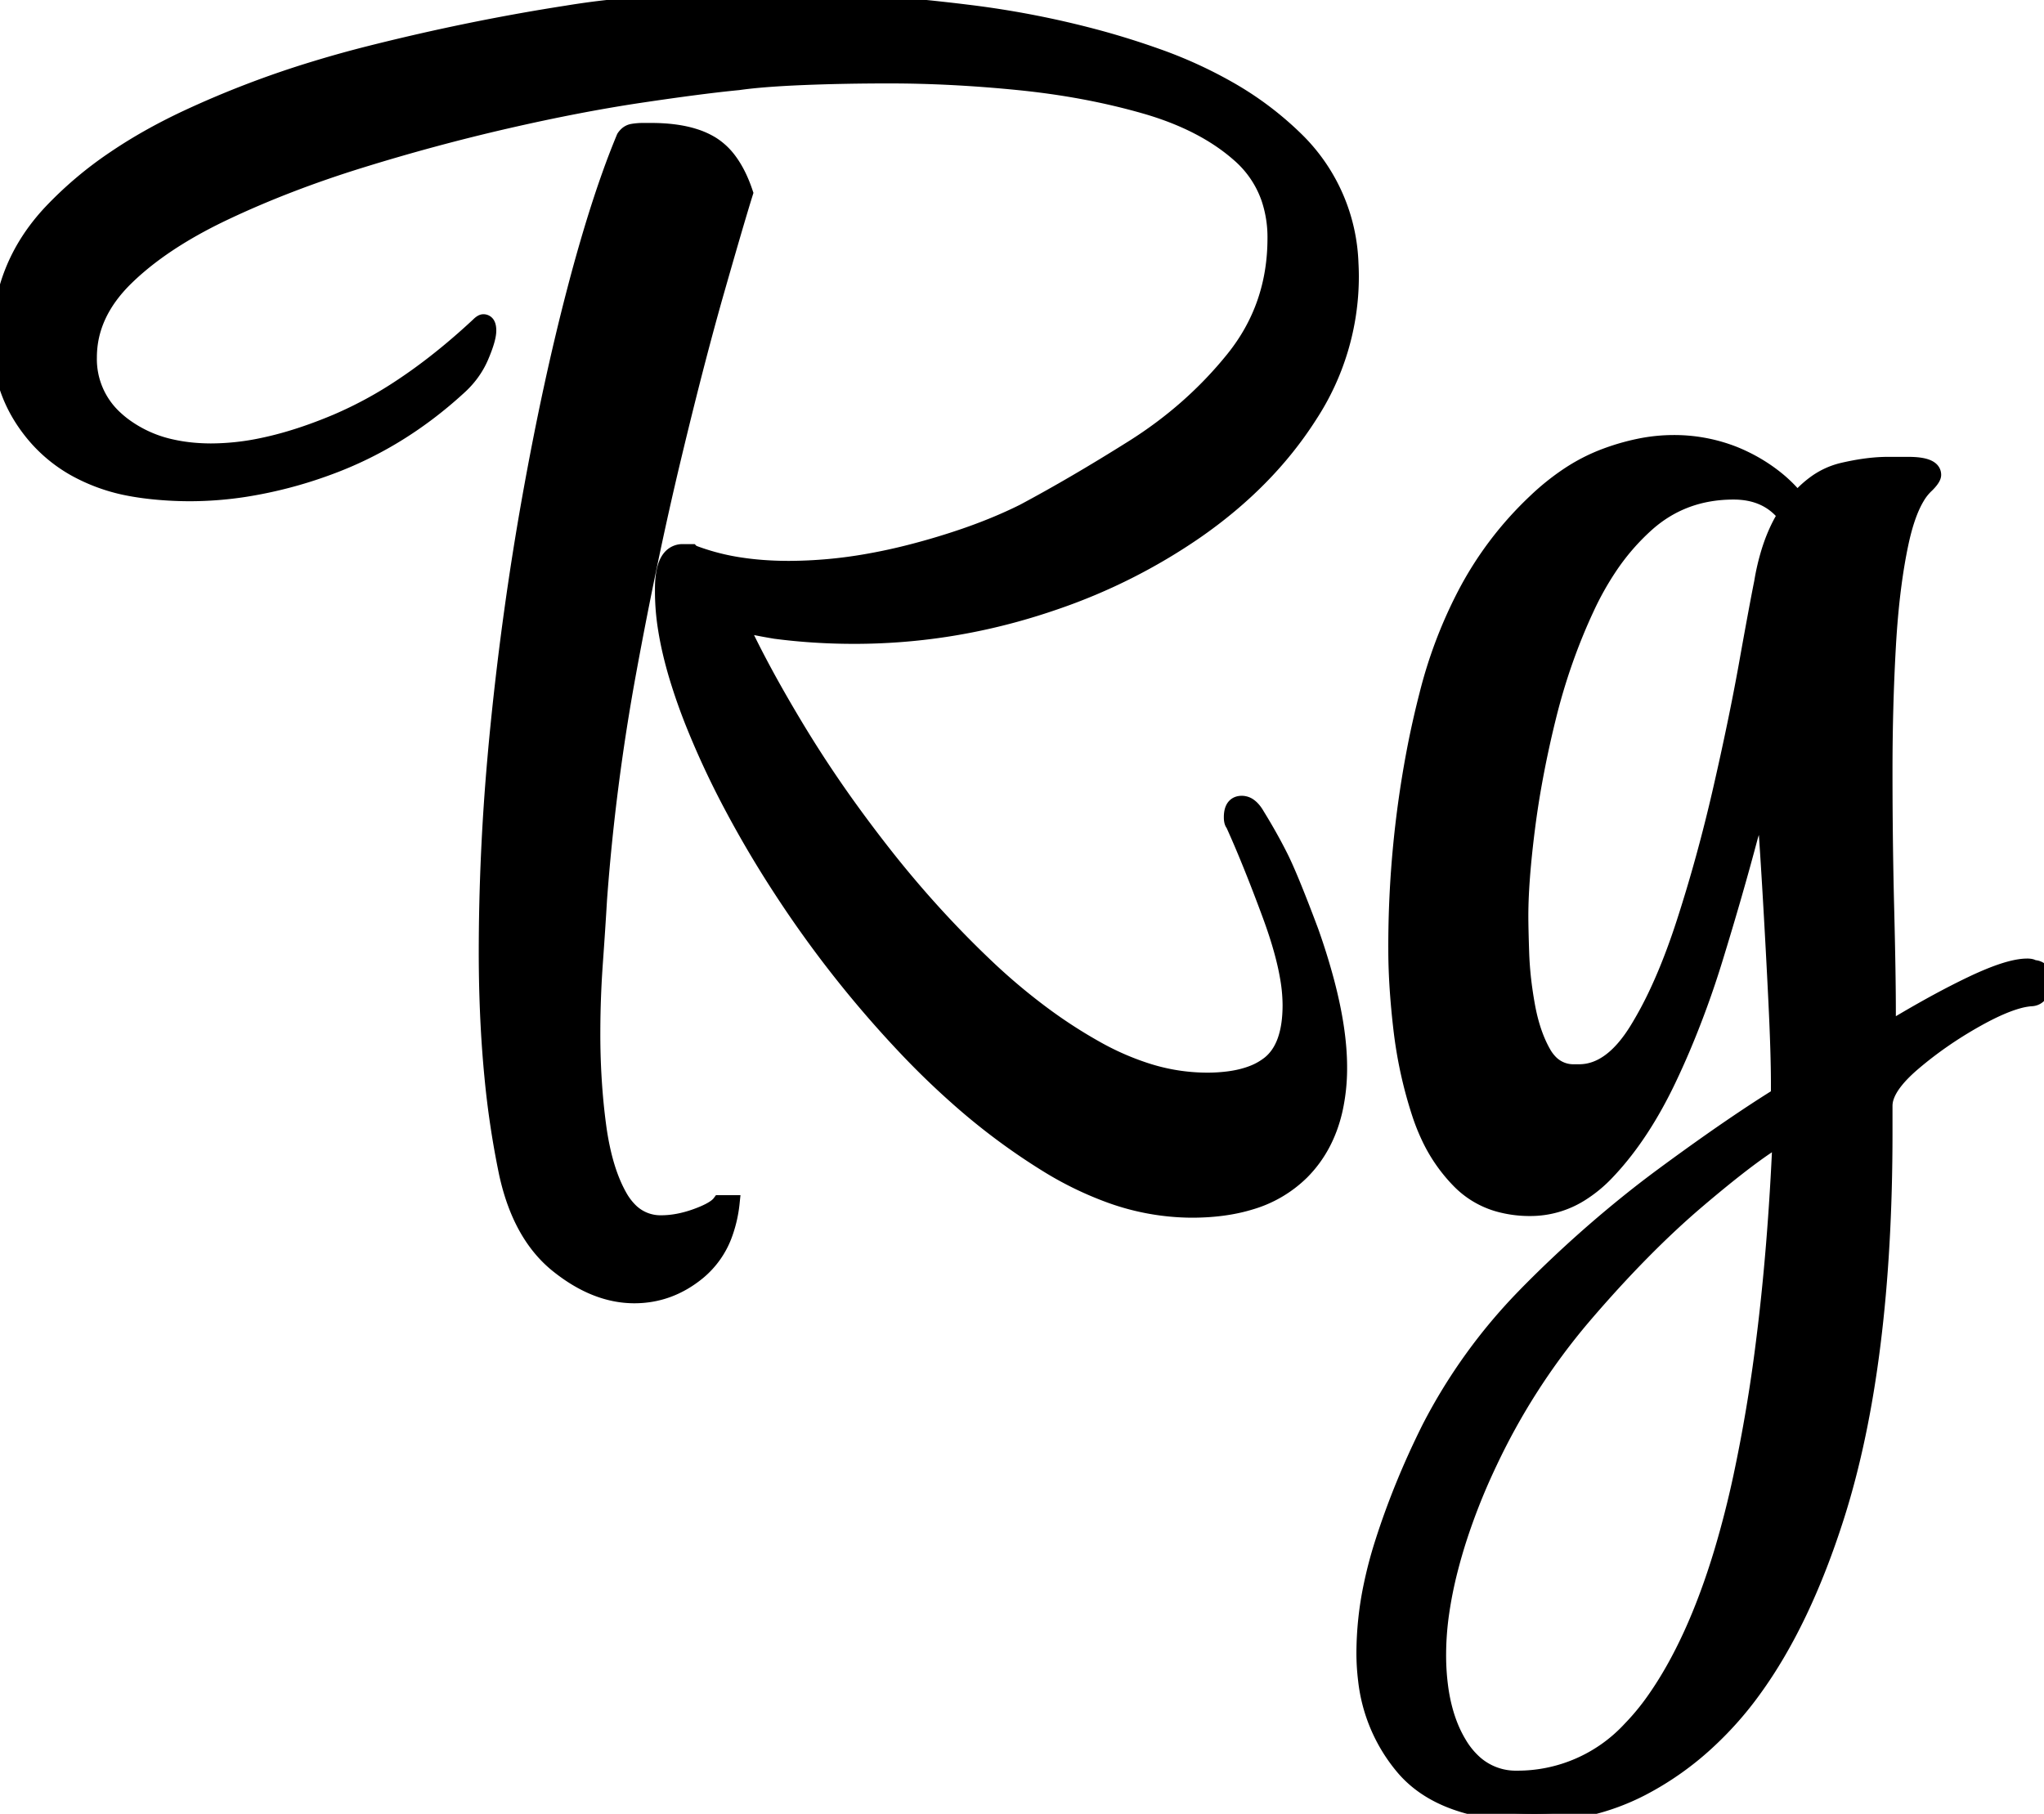 <svg width="121.801" height="108.1" viewBox="0 0 121.801 108.1" xmlns="http://www.w3.org/2000/svg"><g id="svgGroup" stroke-linecap="round" fill-rule="evenodd" font-size="9pt" stroke="#000" stroke-width="0.25mm" fill="black" style="stroke:#000;stroke-width:0.25mm;fill:black"><path d="M 39.501 35.3 L 39.501 35.1 A 6.023 6.023 0 0 1 39.543 34.352 Q 39.64 33.58 39.961 33.218 A 0.942 0.942 0 0 1 40.701 32.9 L 41.201 32.9 L 41.301 33 L 41.401 33 A 13.584 13.584 0 0 0 44.132 33.696 Q 45.392 33.887 46.811 33.899 A 22.504 22.504 0 0 0 47.001 33.9 A 27.367 27.367 0 0 0 51.745 33.469 A 33.367 33.367 0 0 0 54.351 32.9 A 41.699 41.699 0 0 0 57.518 31.948 Q 59.128 31.391 60.5 30.743 A 24.462 24.462 0 0 0 61.001 30.5 Q 64.001 28.9 67.501 26.7 Q 71.001 24.5 73.501 21.4 Q 76.001 18.3 76.001 14.2 A 7.239 7.239 0 0 0 75.622 11.808 A 6.123 6.123 0 0 0 73.851 9.2 Q 71.831 7.415 68.62 6.424 A 20.883 20.883 0 0 0 68.201 6.3 Q 64.701 5.3 60.701 4.9 Q 56.701 4.5 53.001 4.5 Q 50.201 4.5 47.801 4.6 Q 45.401 4.7 44.001 4.9 Q 41.901 5.1 38.201 5.65 Q 34.501 6.2 30.151 7.2 Q 25.801 8.2 21.451 9.55 Q 17.101 10.9 13.401 12.65 Q 10.284 14.124 8.232 15.882 A 15.092 15.092 0 0 0 7.501 16.55 Q 5.301 18.7 5.301 21.3 A 4.776 4.776 0 0 0 6.87 24.948 A 6.15 6.15 0 0 0 7.351 25.35 A 7.414 7.414 0 0 0 10.233 26.654 Q 11.292 26.892 12.521 26.9 A 13.119 13.119 0 0 0 12.601 26.9 A 14.96 14.96 0 0 0 15.651 26.565 Q 17.071 26.269 18.618 25.711 A 29.035 29.035 0 0 0 20.051 25.15 A 23.87 23.87 0 0 0 23.974 23.015 Q 25.778 21.816 27.61 20.206 A 42.736 42.736 0 0 0 28.501 19.4 A 1.758 1.758 0 0 1 28.582 19.323 Q 28.705 19.215 28.781 19.202 A 0.117 0.117 0 0 1 28.801 19.2 A 0.249 0.249 0 0 1 29.039 19.348 Q 29.101 19.472 29.101 19.7 A 1.696 1.696 0 0 1 29.069 20.004 Q 29.01 20.323 28.841 20.776 A 10.584 10.584 0 0 1 28.651 21.25 Q 28.201 22.3 27.301 23.1 Q 23.801 26.3 19.551 27.85 A 25.98 25.98 0 0 1 14.592 29.144 A 21.666 21.666 0 0 1 11.301 29.4 A 20.357 20.357 0 0 1 11.285 29.4 A 21.636 21.636 0 0 1 9.251 29.3 A 17.269 17.269 0 0 1 8.004 29.137 A 14.106 14.106 0 0 1 7.301 29 A 10.735 10.735 0 0 1 4.453 27.911 A 8.747 8.747 0 0 1 1.951 25.8 Q 0.001 23.4 0.001 20.3 Q 0.001 15.9 3.051 12.65 A 22.461 22.461 0 0 1 6.842 9.451 Q 8.757 8.152 11.101 7.05 A 57.773 57.773 0 0 1 18.779 4.111 A 67.91 67.91 0 0 1 22.051 3.2 Q 28.001 1.7 33.801 0.8 A 45.596 45.596 0 0 1 36.204 0.469 Q 37.473 0.327 38.892 0.227 A 77.163 77.163 0 0 1 39.301 0.2 Q 42.401 0 45.901 0 A 94.304 94.304 0 0 1 56.144 0.574 A 104.579 104.579 0 0 1 57.651 0.75 A 55.449 55.449 0 0 1 65.568 2.301 A 47.935 47.935 0 0 1 68.901 3.35 A 26.471 26.471 0 0 1 73.203 5.304 A 19.397 19.397 0 0 1 77.301 8.4 A 10.809 10.809 0 0 1 80.479 15.708 A 14.393 14.393 0 0 1 80.501 16.5 A 15.103 15.103 0 0 1 78.04 24.739 A 18.019 18.019 0 0 1 78.001 24.8 Q 75.501 28.7 71.251 31.65 A 34.296 34.296 0 0 1 62.848 35.874 A 38.97 38.97 0 0 1 61.701 36.25 Q 56.401 37.9 50.901 37.9 Q 48.501 37.9 46.201 37.6 Q 45.601 37.5 45.101 37.4 L 44.101 37.2 Q 45.401 40 47.551 43.55 A 70.471 70.471 0 0 0 50.838 48.479 A 83.095 83.095 0 0 0 52.551 50.75 Q 55.401 54.4 58.651 57.5 A 36.393 36.393 0 0 0 62.354 60.608 A 29.384 29.384 0 0 0 65.301 62.5 A 16.285 16.285 0 0 0 68.237 63.799 A 11.887 11.887 0 0 0 71.901 64.4 A 9.977 9.977 0 0 0 73.275 64.312 Q 73.971 64.215 74.533 64.011 A 3.901 3.901 0 0 0 75.651 63.4 Q 76.901 62.4 76.901 59.9 A 9.723 9.723 0 0 0 76.761 58.33 Q 76.499 56.741 75.75 54.685 A 32.571 32.571 0 0 0 75.701 54.55 Q 74.876 52.316 74.145 50.578 A 56.201 56.201 0 0 0 73.501 49.1 Q 73.419 49.019 73.404 48.806 A 1.484 1.484 0 0 1 73.401 48.7 A 1.568 1.568 0 0 1 73.425 48.411 Q 73.521 47.9 74.001 47.9 A 0.753 0.753 0 0 1 74.455 48.059 Q 74.69 48.232 74.898 48.595 A 2.915 2.915 0 0 1 74.901 48.6 A 35.109 35.109 0 0 1 75.823 50.186 A 28.908 28.908 0 0 1 76.301 51.1 Q 76.901 52.3 78.101 55.5 A 38.492 38.492 0 0 1 79.051 58.556 Q 79.801 61.409 79.801 63.6 A 11.456 11.456 0 0 1 79.535 66.143 Q 79.027 68.373 77.551 69.85 A 7.207 7.207 0 0 1 74.49 71.634 Q 73.347 71.982 71.967 72.07 A 15.138 15.138 0 0 1 71.001 72.1 A 14.459 14.459 0 0 1 65.96 71.154 A 20.278 20.278 0 0 1 62.401 69.4 A 38.527 38.527 0 0 1 57.018 65.38 A 48.284 48.284 0 0 1 53.901 62.35 Q 49.801 58 46.551 53 A 64.005 64.005 0 0 1 43.361 47.545 A 50.132 50.132 0 0 1 41.401 43.3 A 33.872 33.872 0 0 1 40.339 40.3 Q 39.897 38.819 39.688 37.509 A 14.064 14.064 0 0 1 39.501 35.3 Z M 106.001 65.3 L 106.001 64.6 Q 106.001 62.8 105.851 59.7 Q 105.701 56.6 105.501 53.2 Q 105.301 49.8 105.101 47.2 Q 104.901 47.9 104.701 48.55 Q 104.501 49.2 104.301 49.8 Q 103.401 53.2 102.201 57.1 A 54.942 54.942 0 0 1 100.222 62.532 A 47.753 47.753 0 0 1 99.401 64.35 Q 97.855 67.587 95.888 69.704 A 15.442 15.442 0 0 1 95.751 69.85 A 7.865 7.865 0 0 1 94.185 71.139 A 5.607 5.607 0 0 1 91.201 72 A 6.881 6.881 0 0 1 89.322 71.756 A 5.247 5.247 0 0 1 87.001 70.4 A 9.452 9.452 0 0 1 85.116 67.665 A 11.881 11.881 0 0 1 84.601 66.35 Q 83.801 63.9 83.501 61.3 A 48.945 48.945 0 0 1 83.28 58.899 Q 83.206 57.759 83.201 56.736 A 29.736 29.736 0 0 1 83.201 56.6 A 62.118 62.118 0 0 1 84.422 44.128 A 56.24 56.24 0 0 1 85.051 41.4 A 27.279 27.279 0 0 1 87.286 35.482 A 20.818 20.818 0 0 1 91.501 29.9 A 14.41 14.41 0 0 1 93.409 28.36 A 10.828 10.828 0 0 1 95.651 27.2 A 13.562 13.562 0 0 1 97.675 26.613 A 10.161 10.161 0 0 1 99.701 26.4 A 9.721 9.721 0 0 1 103.207 27.027 A 9.25 9.25 0 0 1 103.951 27.35 A 9.828 9.828 0 0 1 105.907 28.593 A 8.204 8.204 0 0 1 107.101 29.8 A 6.165 6.165 0 0 1 108.156 28.813 A 4.541 4.541 0 0 1 109.801 28.05 Q 111.142 27.737 112.244 27.704 A 8.562 8.562 0 0 1 112.501 27.7 L 113.701 27.7 Q 115.201 27.7 115.201 28.3 A 0.314 0.314 0 0 1 115.173 28.418 Q 115.104 28.587 114.856 28.844 A 4.17 4.17 0 0 1 114.801 28.9 A 3.157 3.157 0 0 0 114.22 29.629 Q 113.761 30.393 113.43 31.641 A 15.521 15.521 0 0 0 113.251 32.4 Q 112.779 34.632 112.564 37.564 A 59.343 59.343 0 0 0 112.501 38.55 Q 112.301 42.1 112.301 45.9 A 336.928 336.928 0 0 0 112.357 52.153 A 296.496 296.496 0 0 0 112.401 54.15 A 472.205 472.205 0 0 1 112.444 56.016 Q 112.483 57.827 112.495 59.173 A 126.246 126.246 0 0 1 112.501 60.3 L 112.501 61.4 Q 114.644 60.098 116.436 59.178 A 40.679 40.679 0 0 1 117.501 58.65 A 19.904 19.904 0 0 1 118.532 58.191 Q 119.976 57.6 120.801 57.6 A 1.287 1.287 0 0 1 120.905 57.604 Q 121.029 57.614 121.101 57.65 A 0.482 0.482 0 0 0 121.213 57.69 A 0.408 0.408 0 0 0 121.301 57.7 A 0.651 0.651 0 0 1 121.559 57.807 Q 121.789 57.974 121.8 58.36 A 1.38 1.38 0 0 1 121.801 58.4 Q 121.801 58.8 121.601 59.15 Q 121.401 59.5 121.001 59.5 A 4.19 4.19 0 0 0 120.213 59.652 Q 119.431 59.874 118.403 60.399 A 19.315 19.315 0 0 0 117.751 60.75 Q 115.701 61.9 114.001 63.35 Q 112.713 64.448 112.401 65.346 A 1.683 1.683 0 0 0 112.301 65.9 L 112.301 67.5 Q 112.301 81.3 109.451 90.3 Q 107.443 96.639 104.494 100.695 A 20.544 20.544 0 0 1 101.851 103.7 A 17.985 17.985 0 0 1 97.851 106.549 A 13.737 13.737 0 0 1 91.501 108.1 A 17.281 17.281 0 0 1 88.674 107.885 Q 85.344 107.332 83.651 105.35 A 9.725 9.725 0 0 1 81.399 100.117 A 12.993 12.993 0 0 1 81.301 98.5 A 19.73 19.73 0 0 1 81.72 94.54 A 25.114 25.114 0 0 1 82.401 91.95 Q 83.501 88.5 85.201 85.1 A 32.666 32.666 0 0 1 90.832 77.278 A 36.768 36.768 0 0 1 91.301 76.8 A 70.365 70.365 0 0 1 97.608 71.186 A 62.77 62.77 0 0 1 99.101 70.05 A 150.811 150.811 0 0 1 101.946 67.999 Q 103.067 67.212 104.081 66.537 A 71.967 71.967 0 0 1 106.001 65.3 Z M 38.301 7.8 L 38.801 7.8 Q 40.31 7.8 41.389 8.145 A 4.583 4.583 0 0 1 42.401 8.6 A 3.791 3.791 0 0 1 43.456 9.592 Q 44.018 10.352 44.401 11.5 A 88.586 88.586 0 0 0 44.117 12.428 Q 43.729 13.721 43.105 15.89 A 781.599 781.599 0 0 0 42.701 17.3 Q 41.876 20.188 40.956 23.855 A 334.624 334.624 0 0 0 40.101 27.35 Q 38.701 33.2 37.451 40 Q 36.201 46.8 35.701 53.6 Q 35.601 55.3 35.451 57.4 Q 35.301 59.5 35.301 61.6 A 43.034 43.034 0 0 0 35.482 65.614 A 37.057 37.057 0 0 0 35.651 67.1 A 16.753 16.753 0 0 0 35.973 68.84 Q 36.324 70.275 36.901 71.3 A 3.76 3.76 0 0 0 37.527 72.139 A 2.567 2.567 0 0 0 39.401 72.9 Q 40.401 72.9 41.501 72.5 A 7.925 7.925 0 0 0 41.972 72.313 Q 42.671 72.006 42.901 71.7 L 43.601 71.7 A 7.76 7.76 0 0 1 43.204 73.473 A 5.243 5.243 0 0 1 41.601 75.8 Q 39.901 77.2 37.801 77.2 Q 35.501 77.2 33.251 75.4 Q 31.21 73.767 30.362 70.571 A 14.888 14.888 0 0 1 30.201 69.9 A 52.708 52.708 0 0 1 29.339 64.161 Q 29.054 61.228 29.009 57.933 A 90.981 90.981 0 0 1 29.001 56.7 A 132.242 132.242 0 0 1 29.518 45.196 A 147.492 147.492 0 0 1 29.701 43.25 Q 30.401 36.3 31.601 29.6 Q 32.801 22.9 34.251 17.35 A 100.948 100.948 0 0 1 35.322 13.537 Q 35.845 11.816 36.374 10.343 A 45.936 45.936 0 0 1 37.201 8.2 A 0.947 0.947 0 0 1 37.357 8.017 A 0.674 0.674 0 0 1 37.701 7.85 Q 38.001 7.8 38.301 7.8 Z M 90.401 106 A 9.146 9.146 0 0 0 97.166 103.045 A 14.116 14.116 0 0 0 98.601 101.3 Q 100.99 97.897 102.62 92.475 A 58.072 58.072 0 0 0 103.751 88.05 A 94.458 94.458 0 0 0 105.101 80.043 Q 105.817 74.427 106.101 67.8 A 12.917 12.917 0 0 0 105.194 68.369 Q 103.692 69.389 101.255 71.454 A 105.99 105.99 0 0 0 101.201 71.5 Q 97.901 74.3 94.351 78.45 A 39.219 39.219 0 0 0 88.744 87.16 A 44.029 44.029 0 0 0 88.401 87.9 A 36.987 36.987 0 0 0 86.953 91.642 A 31.239 31.239 0 0 0 86.401 93.55 A 24.283 24.283 0 0 0 85.887 96.108 A 17.675 17.675 0 0 0 85.701 98.6 A 14.346 14.346 0 0 0 85.848 100.721 Q 86.024 101.891 86.406 102.853 A 7.248 7.248 0 0 0 86.951 103.95 A 4.815 4.815 0 0 0 87.91 105.107 A 3.691 3.691 0 0 0 90.401 106 Z M 93.801 63.9 L 94.101 63.9 Q 96.001 63.9 97.551 61.4 A 21.956 21.956 0 0 0 98.761 59.146 Q 99.291 58.015 99.779 56.698 A 42.245 42.245 0 0 0 100.351 55.05 Q 101.601 51.2 102.551 47.05 Q 103.47 43.034 104.062 39.767 A 115.201 115.201 0 0 0 104.101 39.55 Q 104.678 36.325 104.978 34.815 A 72.826 72.826 0 0 1 105.001 34.7 A 13.787 13.787 0 0 1 105.425 32.882 Q 105.729 31.9 106.168 31.098 A 7.911 7.911 0 0 1 106.401 30.7 Q 105.301 29.3 103.301 29.3 Q 100.301 29.3 98.151 31.2 A 13.547 13.547 0 0 0 95.844 33.879 A 17.902 17.902 0 0 0 94.551 36.2 Q 93.101 39.3 92.251 42.75 A 62.223 62.223 0 0 0 91.364 46.945 A 52.556 52.556 0 0 0 91.001 49.35 Q 90.713 51.617 90.632 53.34 A 27.017 27.017 0 0 0 90.601 54.6 Q 90.601 55.3 90.651 56.8 A 20.568 20.568 0 0 0 90.838 58.933 A 24.331 24.331 0 0 0 91.001 59.95 Q 91.279 61.48 91.858 62.581 A 6.477 6.477 0 0 0 91.951 62.75 A 2.607 2.607 0 0 0 92.43 63.375 A 1.929 1.929 0 0 0 93.801 63.9 Z" vector-effect="non-scaling-stroke"/></g></svg>